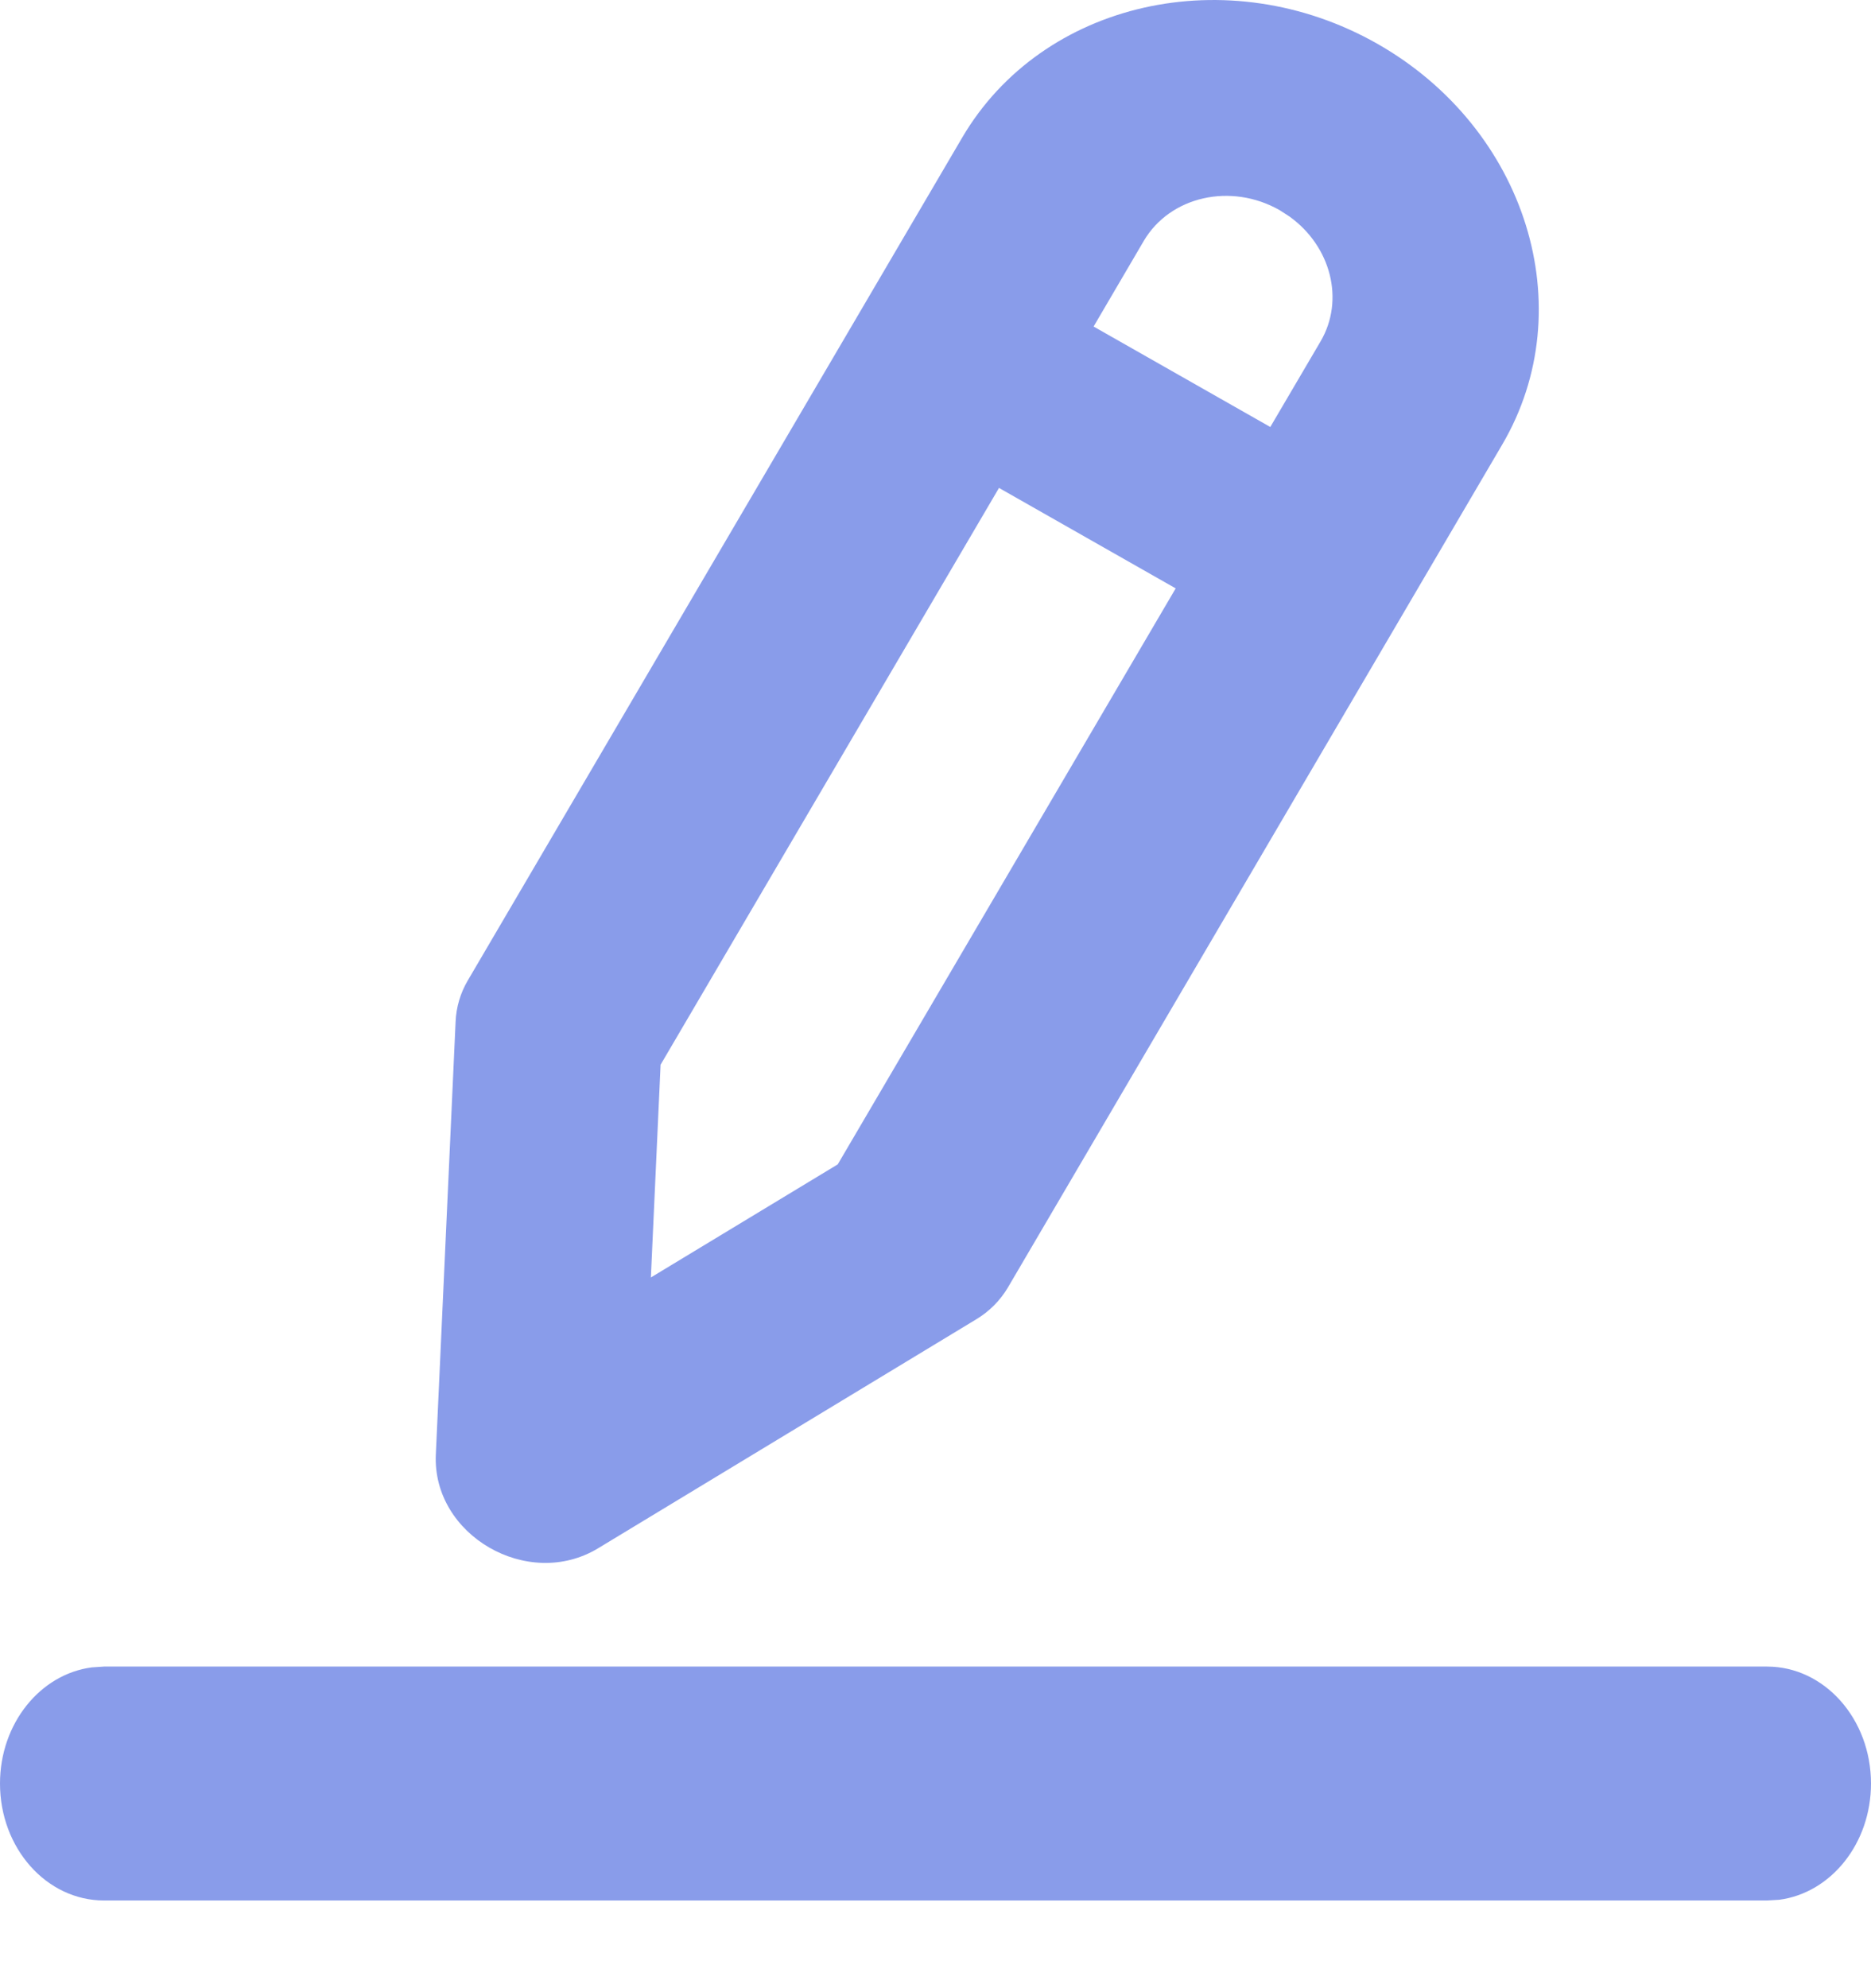 <svg width="16" height="17" viewBox="0 0 16 17" fill="none" xmlns="http://www.w3.org/2000/svg">
<path fill-rule="evenodd" clip-rule="evenodd" d="M8.228 1.177C8.913 0.009 10.502 -0.35 11.778 0.374C13.053 1.099 13.532 2.634 12.846 3.802L8.619 11.009C8.553 11.12 8.461 11.213 8.348 11.281L5.114 13.239C4.515 13.601 3.695 13.127 3.727 12.436L3.896 8.738C3.901 8.612 3.937 8.491 4 8.384L8.228 1.177ZM11.293 2.919C11.501 2.564 11.381 2.106 11.028 1.852L10.943 1.797C10.526 1.56 10.006 1.678 9.781 2.06L9.352 2.792L10.863 3.651L11.293 2.919ZM10.054 5.031L8.543 4.172L5.649 9.104L5.566 10.923L7.164 9.956L10.054 5.031ZM15.111 14.25C15.602 14.25 16 14.698 16 15.25C16 15.763 15.657 16.186 15.215 16.244L15.111 16.25H0.889C0.398 16.25 0 15.803 0 15.25C0 14.738 0.343 14.315 0.785 14.257L0.889 14.25H15.111Z" fill="#899CEA"/>
</svg>
